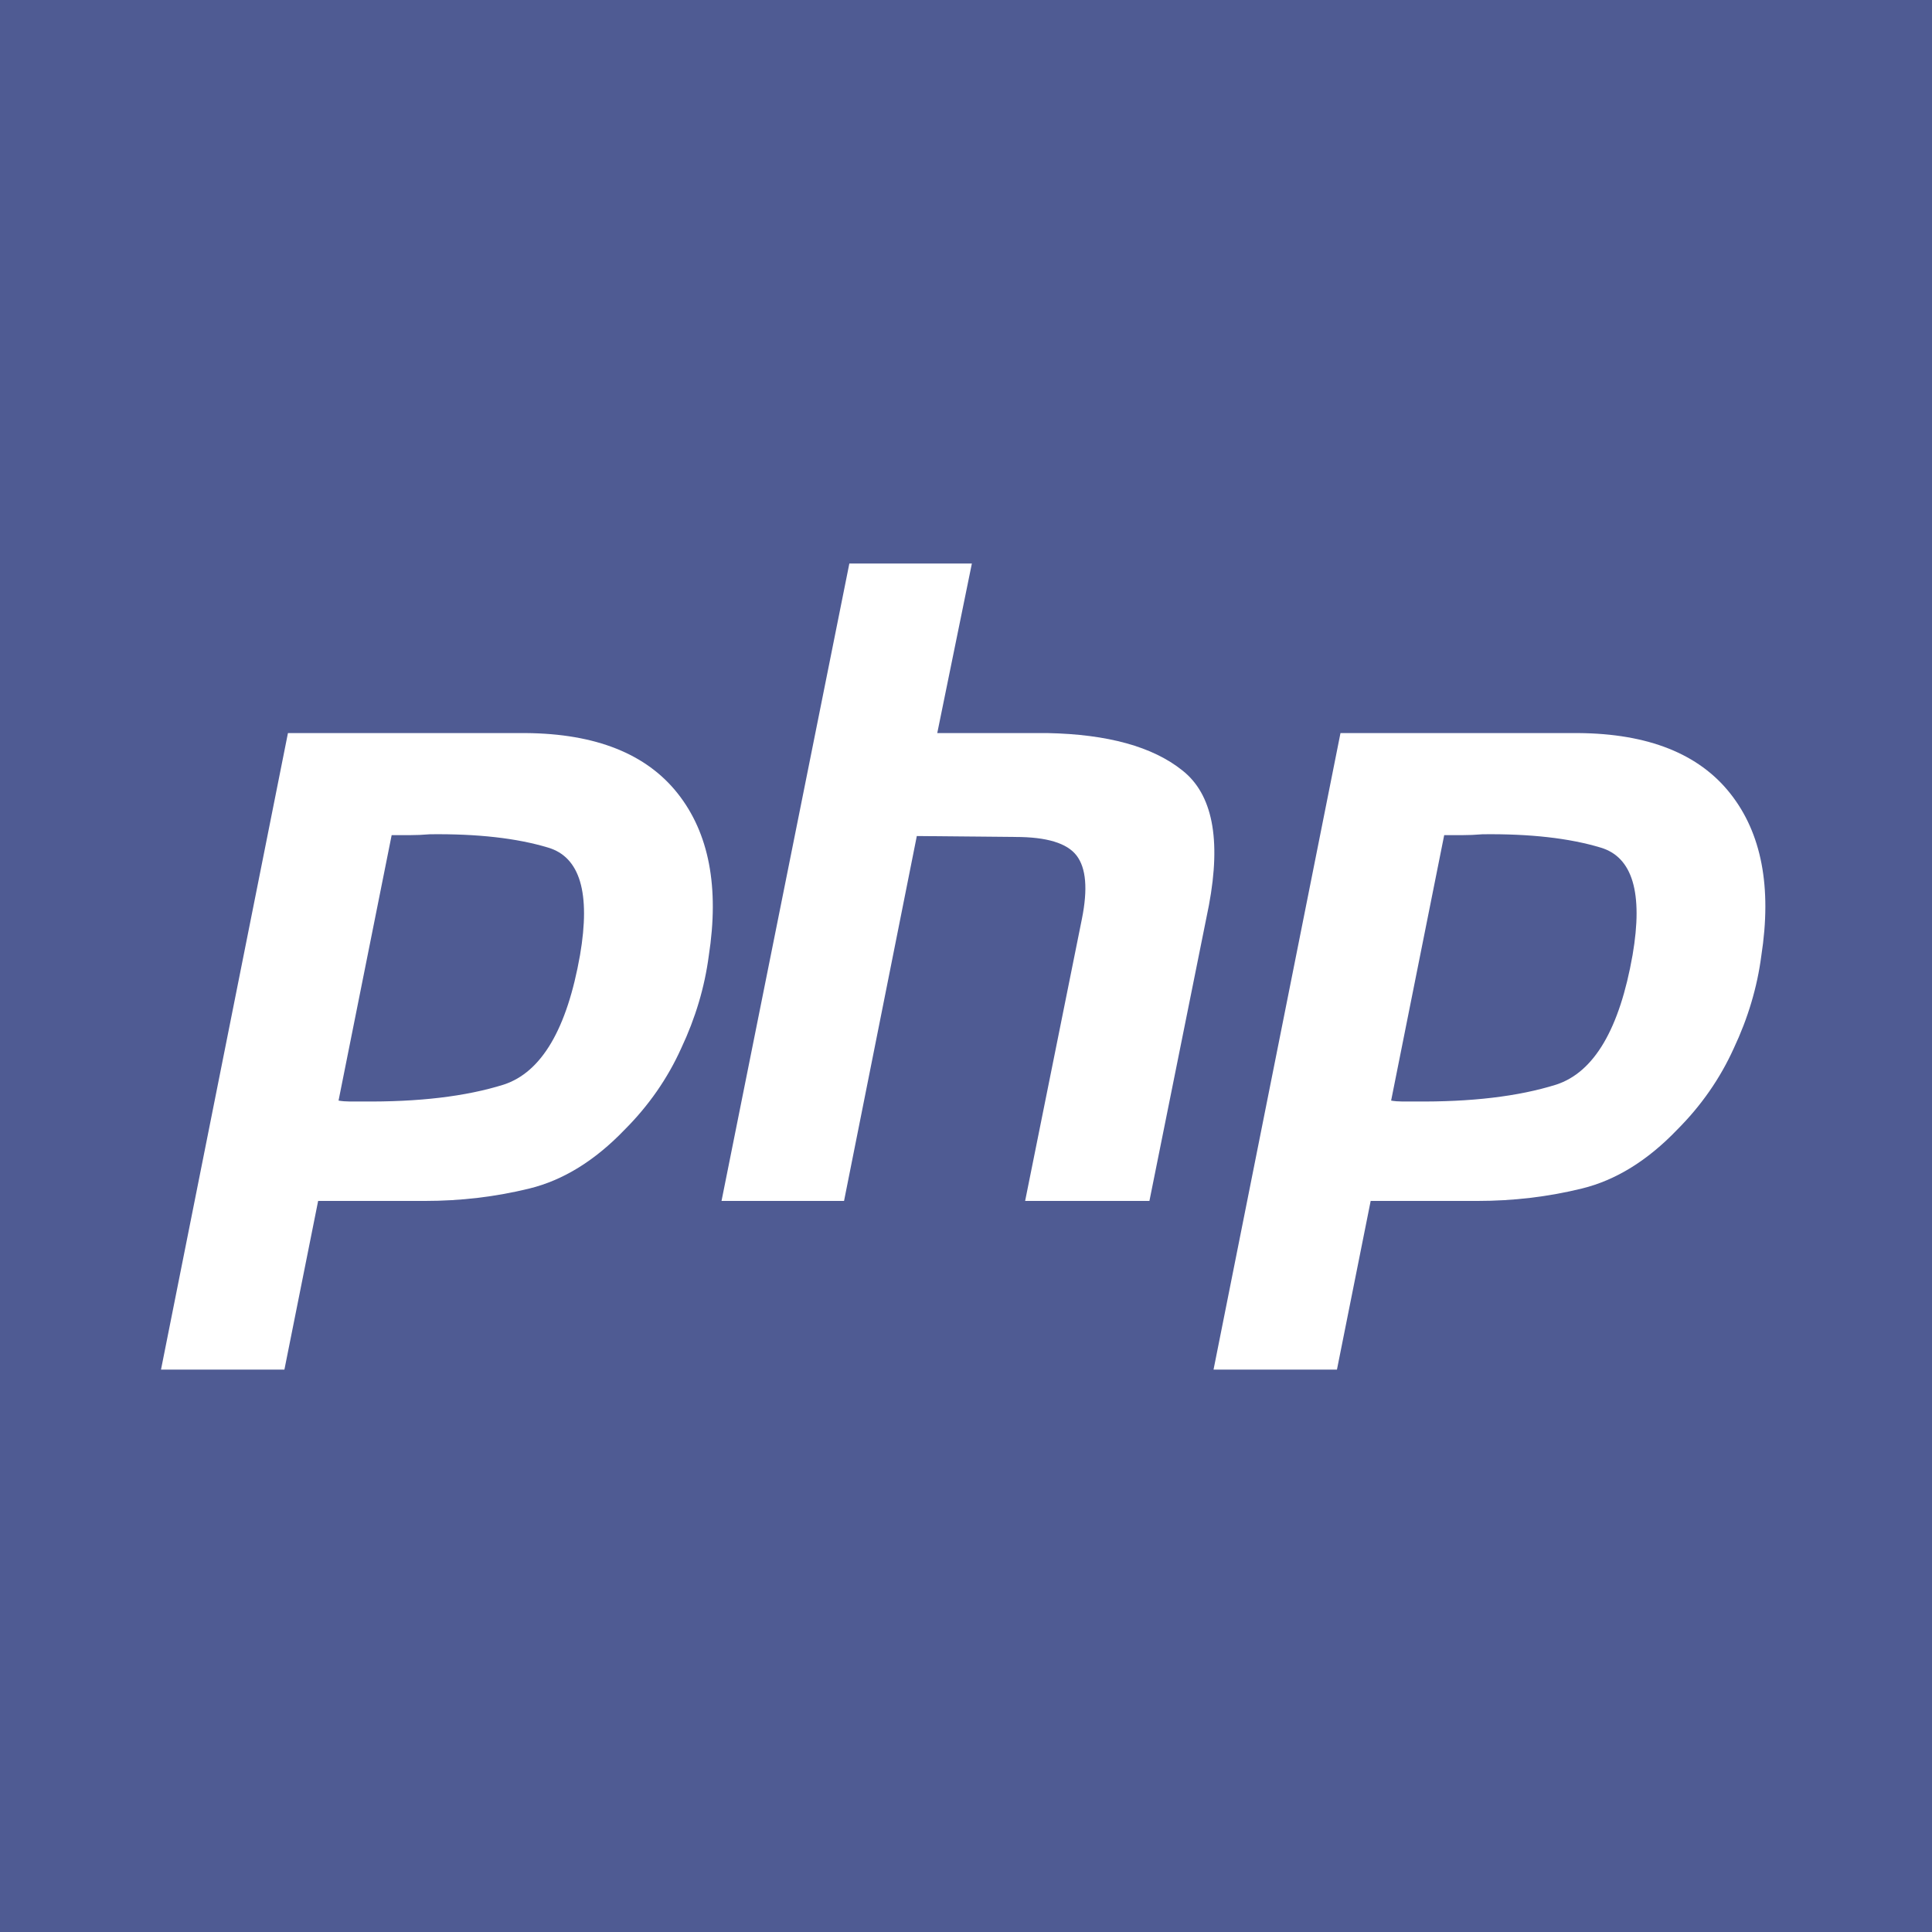 <svg width="48" height="48" viewBox="0 0 48 48" fill="none" xmlns="http://www.w3.org/2000/svg">
<rect width="48" height="48" fill="#4F5B93"/>
<path d="M7.154 18.213H13.065C14.8 18.227 16.058 18.728 16.837 19.713C17.616 20.698 17.874 22.043 17.609 23.749C17.506 24.529 17.278 25.293 16.925 26.043C16.587 26.793 16.117 27.469 15.514 28.072C14.778 28.837 13.992 29.322 13.154 29.528C12.315 29.734 11.448 29.837 10.551 29.837H7.904L7.066 34.028H4L7.154 18.213ZM9.735 20.727L8.411 27.344C8.5 27.359 8.588 27.366 8.676 27.366C8.779 27.366 8.882 27.366 8.985 27.366C10.396 27.381 11.573 27.242 12.514 26.947C13.455 26.639 14.087 25.565 14.411 23.727C14.675 22.183 14.411 21.293 13.617 21.058C12.837 20.823 11.86 20.713 10.683 20.727C10.507 20.742 10.338 20.749 10.176 20.749C10.029 20.749 9.875 20.749 9.713 20.749L9.735 20.727Z" fill="white"/>
<path d="M21.102 14H24.146L23.286 18.213H26.021C27.52 18.242 28.638 18.551 29.373 19.139C30.123 19.727 30.344 20.845 30.035 22.492L28.557 29.837H25.469L26.881 22.823C27.028 22.087 26.984 21.566 26.748 21.257C26.513 20.948 26.006 20.794 25.227 20.794L22.778 20.771L20.97 29.837H17.926L21.102 14Z" fill="white"/>
<path d="M33.304 18.213H39.216C40.951 18.227 42.208 18.728 42.987 19.713C43.767 20.698 44.024 22.043 43.759 23.749C43.657 24.529 43.429 25.293 43.076 26.043C42.737 26.793 42.267 27.469 41.664 28.072C40.929 28.837 40.142 29.322 39.304 29.528C38.466 29.734 37.598 29.837 36.701 29.837H34.054L33.216 34.028H30.15L33.304 18.213ZM35.885 20.727L34.562 27.344C34.65 27.359 34.738 27.366 34.826 27.366C34.929 27.366 35.032 27.366 35.135 27.366C36.547 27.381 37.723 27.242 38.664 26.947C39.605 26.639 40.238 25.565 40.561 23.727C40.826 22.183 40.561 21.293 39.767 21.058C38.988 20.823 38.01 20.713 36.834 20.727C36.657 20.742 36.488 20.749 36.326 20.749C36.179 20.749 36.025 20.749 35.863 20.749L35.885 20.727Z" fill="white"/>
</svg>
